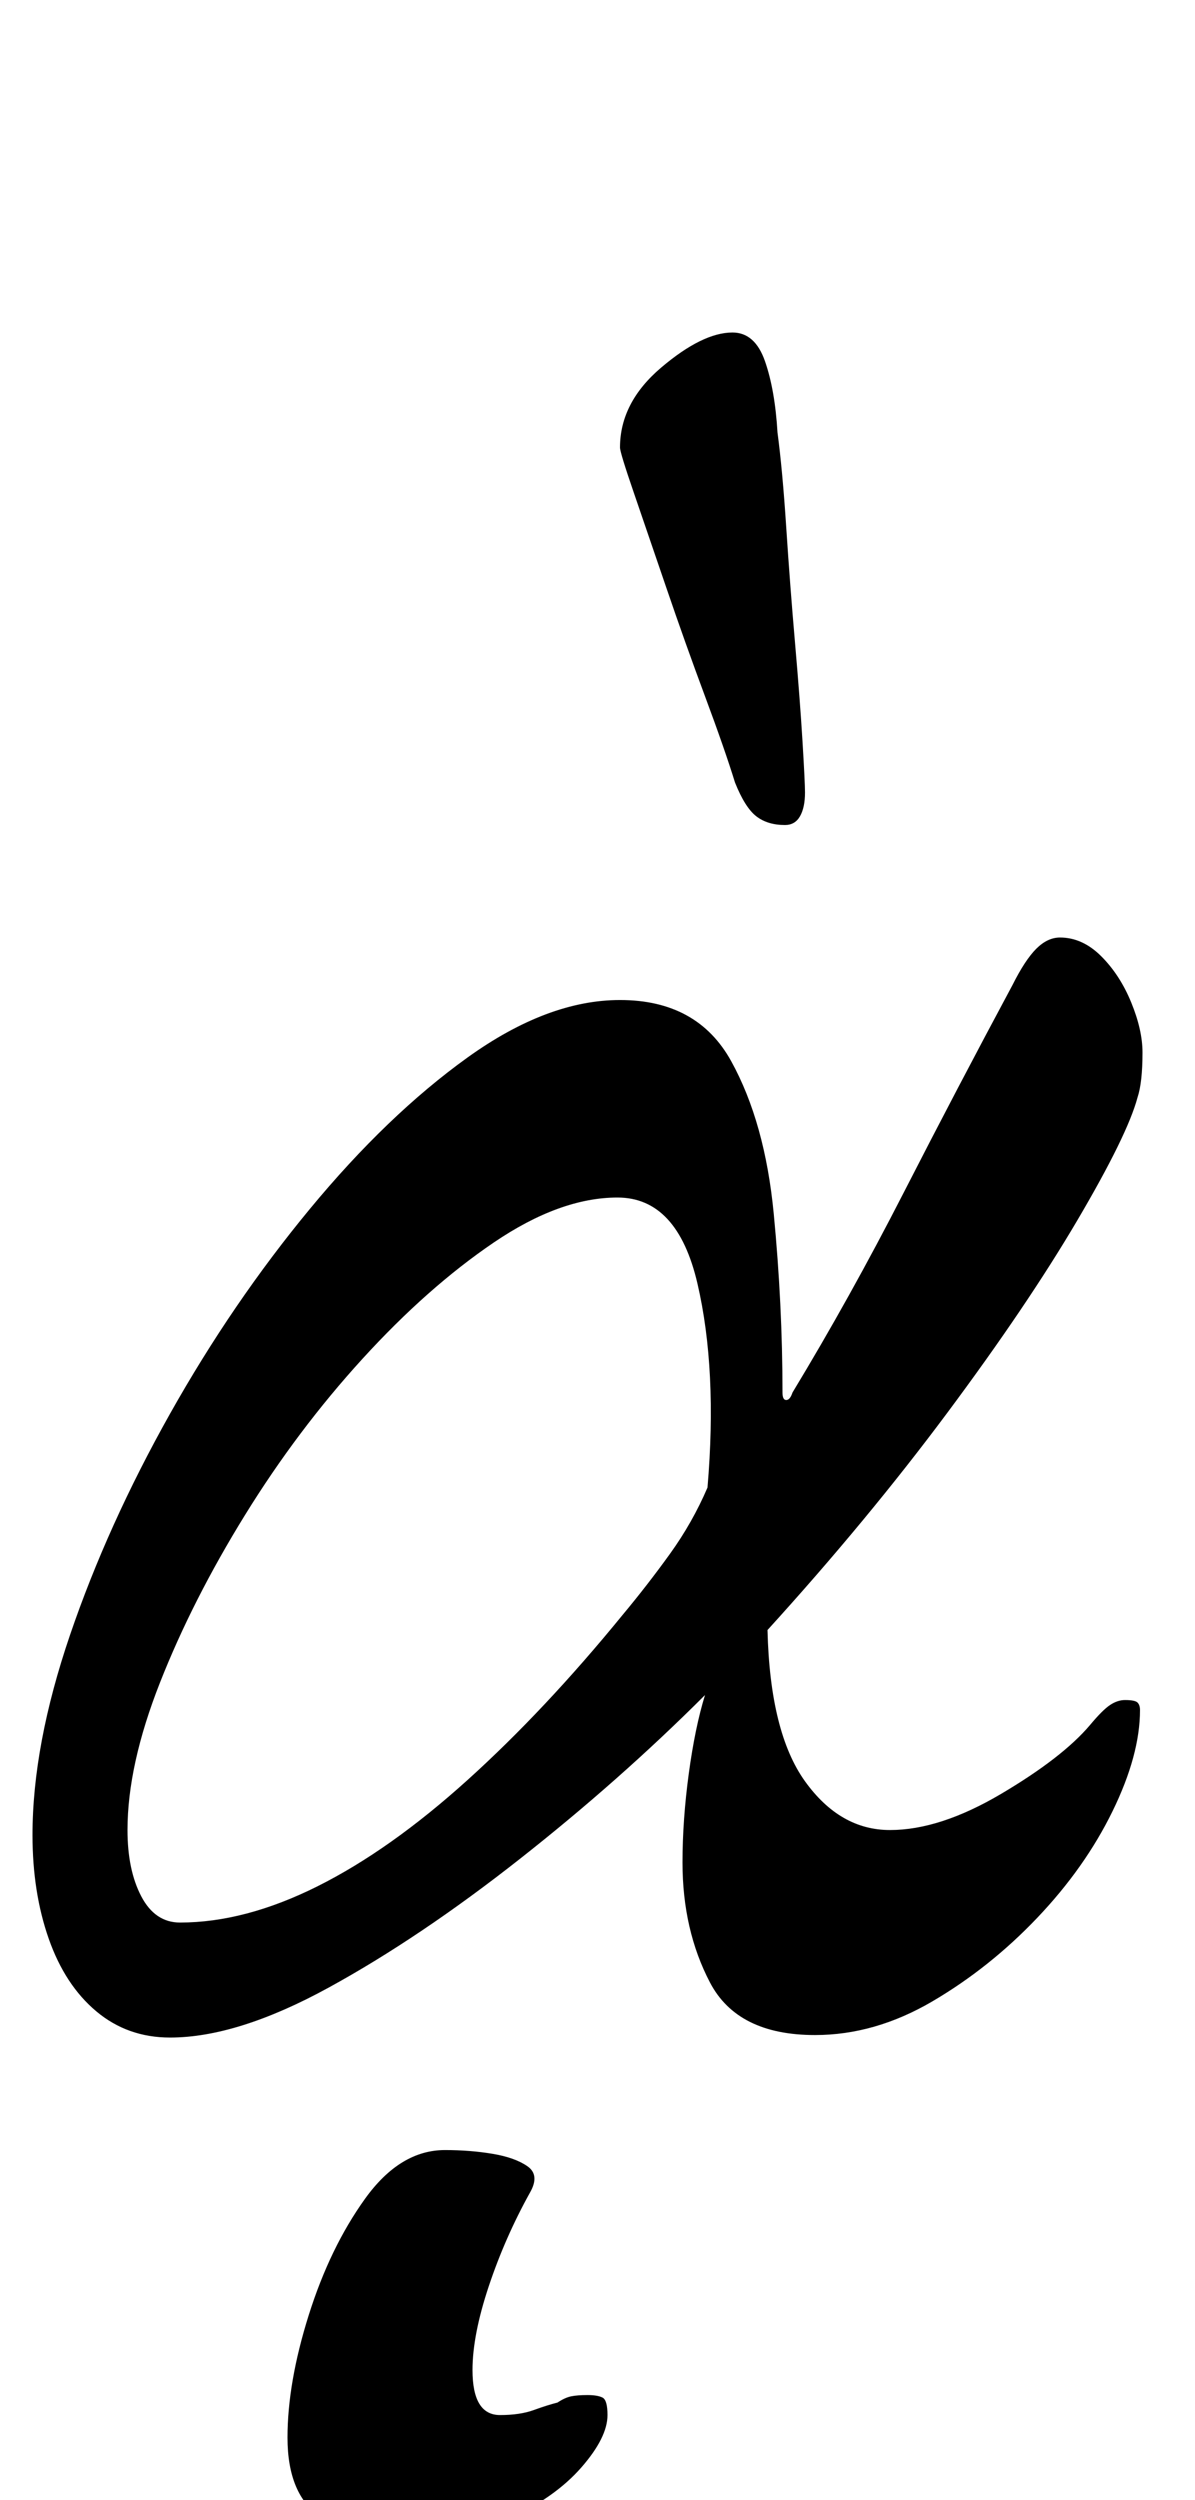 <?xml version="1.0" standalone="no"?>
<!DOCTYPE svg PUBLIC "-//W3C//DTD SVG 1.1//EN" "http://www.w3.org/Graphics/SVG/1.1/DTD/svg11.dtd" >
<svg xmlns="http://www.w3.org/2000/svg" xmlns:xlink="http://www.w3.org/1999/xlink" version="1.1" viewBox="-10 0 478 1000">
  <g transform="matrix(1 0 0 -1 0 800)">
   <path fill="currentColor"
d="M58 -15q-17 0 -29.5 10.5t-19 29t-6.5 41.5q0 36 15 80t40 88.5t56 82t63 60.5t61 23q31 0 44.5 -24.5t17 -61t3.5 -71.5q0 -3 1.5 -3t2.5 3q23 38 44.5 80t43.5 83q5 10 9.5 14.5t9.5 4.5q9 0 16.5 -7.5t12 -18.5t4.5 -20q0 -6 -0.5 -10.5t-1.5 -7.5q-4 -15 -24 -49
t-52 -77t-72 -87q1 -41 15 -60.5t34 -19.5t44.5 14.5t35.5 27.5q5 6 8 8t6 2q4 0 5 -1t1 -3q0 -18 -11 -40.5t-30 -42.5t-42 -33.5t-47 -13.5q-31 0 -42 21t-11 48q0 17 2.5 35.5t6.5 31.5q-34 -34 -74 -65.5t-76.5 -51.5t-63.5 -20zM62 31q26 0 55 14.5t60 42.5t62 66
q10 12 19 24.5t15 26.5q4 47 -4 81.5t-32 34.5q-23 0 -49.5 -18t-52.5 -46.5t-47 -62.5t-34 -67t-13 -59q0 -16 5.5 -26.5t15.5 -10.5zM304 470q-7 0 -11.5 3.5t-8.5 13.5q-4 13 -12 34.5t-15.5 43.5t-13 38t-5.5 18q0 18 16.5 32t28.5 14q9 0 13 -11.5t5 -28.5
q2 -15 3.5 -38t3.5 -46t3 -39.5t1 -20.5q0 -6 -2 -9.5t-6 -3.5zM151 -216q-19 0 -32.5 9t-13.5 32q0 22 8.5 49t22.5 46.5t32 19.5q10 0 19 -1.5t14 -5t1 -10.5q-10 -18 -16.5 -37.5t-6.5 -33.5q0 -18 11 -18q8 0 13.5 2t9.5 3q3 2 5.5 2.5t6.5 0.5t6 -1t2 -7
q0 -9 -10.5 -21t-29 -20.5t-42.5 -8.5z" />
  </g>

</svg>
